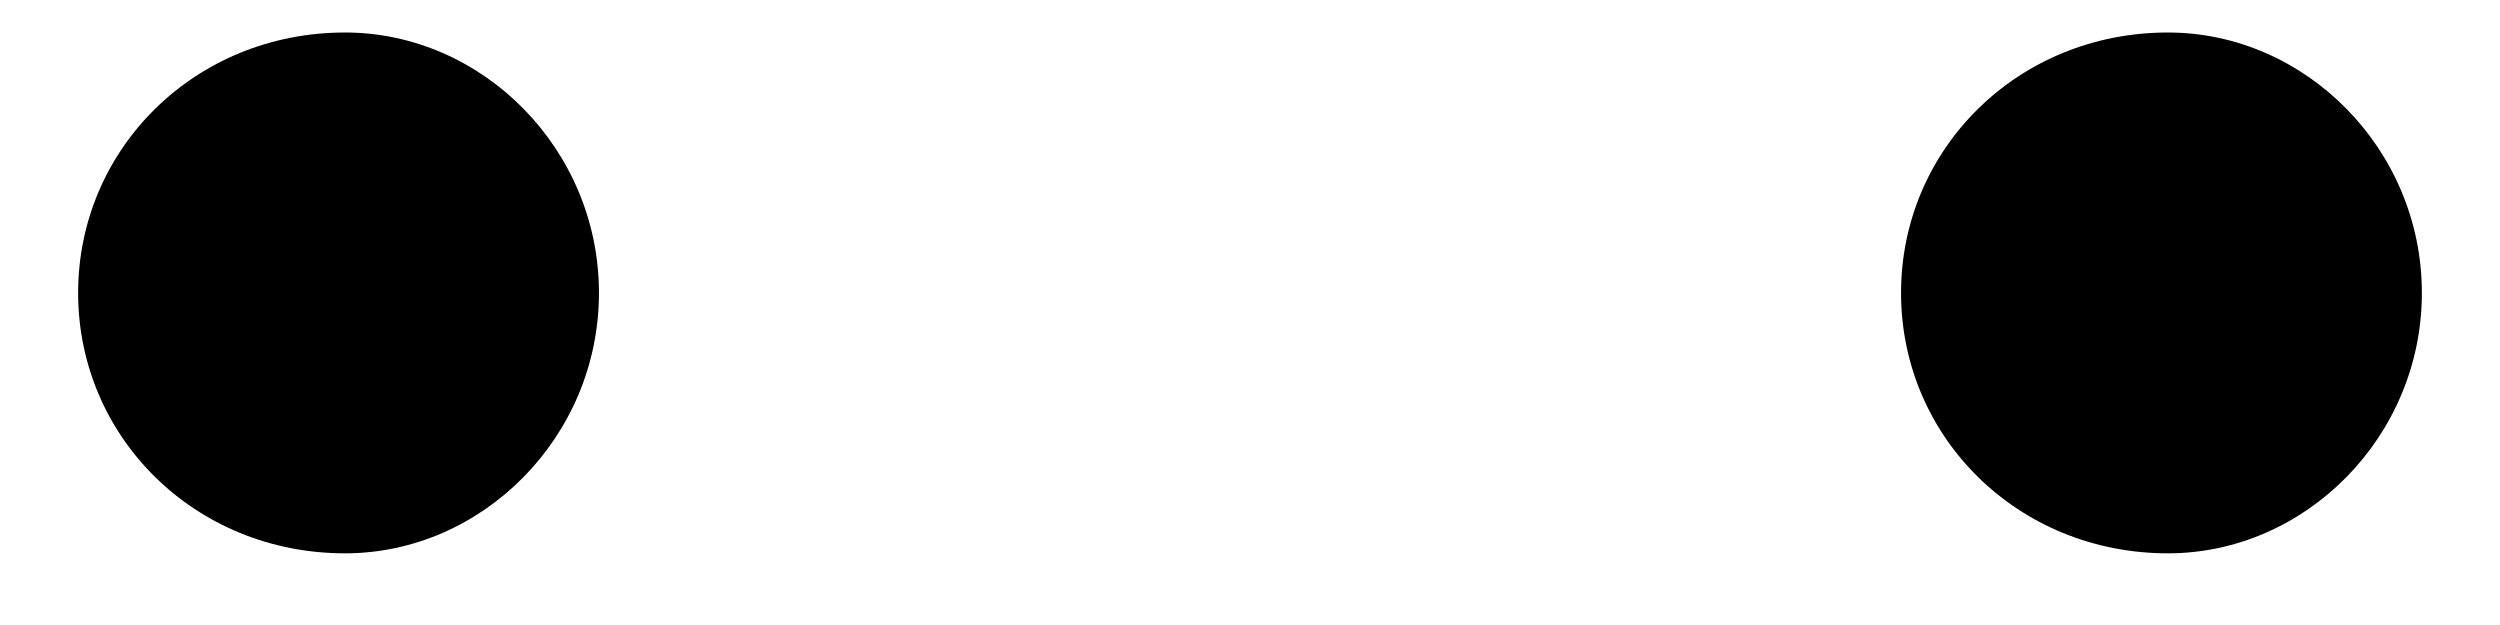 ﻿<?xml version="1.0" encoding="utf-8"?>
<svg version="1.1" xmlns:xlink="http://www.w3.org/1999/xlink" width="24px" height="6px" xmlns="http://www.w3.org/2000/svg">
  <defs>
    <pattern id="BGPattern" patternUnits="userSpaceOnUse" alignment="0 0" imageRepeat="None" />
    <mask fill="white" id="Clip2491">
      <path d="M 23.25 2.812  C 23.25 1.431  22.131 0.312  20.812 0.312  C 19.369 0.312  18.25 1.431  18.25 2.812  C 18.25 4.194  19.369 5.312  20.812 5.312  C 22.131 5.312  23.25 4.194  23.25 2.812  Z M 5.75 2.812  C 5.75 1.431  4.631 0.312  3.312 0.312  C 1.869 0.312  0.75 1.431  0.75 2.812  C 0.75 4.194  1.869 5.312  3.312 5.312  C 4.631 5.312  5.75 4.194  5.75 2.812  Z " fill-rule="evenodd" />
    </mask>
  </defs>
  <g transform="matrix(1 0 0 1 -11 -21 )">
    <path d="M 23.25 2.812  C 23.25 1.431  22.131 0.312  20.812 0.312  C 19.369 0.312  18.25 1.431  18.25 2.812  C 18.25 4.194  19.369 5.312  20.812 5.312  C 22.131 5.312  23.25 4.194  23.25 2.812  Z M 5.75 2.812  C 5.75 1.431  4.631 0.312  3.312 0.312  C 1.869 0.312  0.75 1.431  0.75 2.812  C 0.75 4.194  1.869 5.312  3.312 5.312  C 4.631 5.312  5.75 4.194  5.75 2.812  Z " fill-rule="nonzero" fill="rgba(0, 0, 0, 1)" stroke="none" transform="matrix(1 0 0 1 11 21 )" class="fill" />
    <path d="M 23.25 2.812  C 23.25 1.431  22.131 0.312  20.812 0.312  C 19.369 0.312  18.25 1.431  18.25 2.812  C 18.25 4.194  19.369 5.312  20.812 5.312  C 22.131 5.312  23.25 4.194  23.25 2.812  Z " stroke-width="0" stroke-dasharray="0" stroke="rgba(255, 255, 255, 0)" fill="none" transform="matrix(1 0 0 1 11 21 )" class="stroke" mask="url(#Clip2491)" />
    <path d="M 5.75 2.812  C 5.75 1.431  4.631 0.312  3.312 0.312  C 1.869 0.312  0.75 1.431  0.75 2.812  C 0.75 4.194  1.869 5.312  3.312 5.312  C 4.631 5.312  5.75 4.194  5.75 2.812  Z " stroke-width="0" stroke-dasharray="0" stroke="rgba(255, 255, 255, 0)" fill="none" transform="matrix(1 0 0 1 11 21 )" class="stroke" mask="url(#Clip2491)" />
  </g>
</svg>